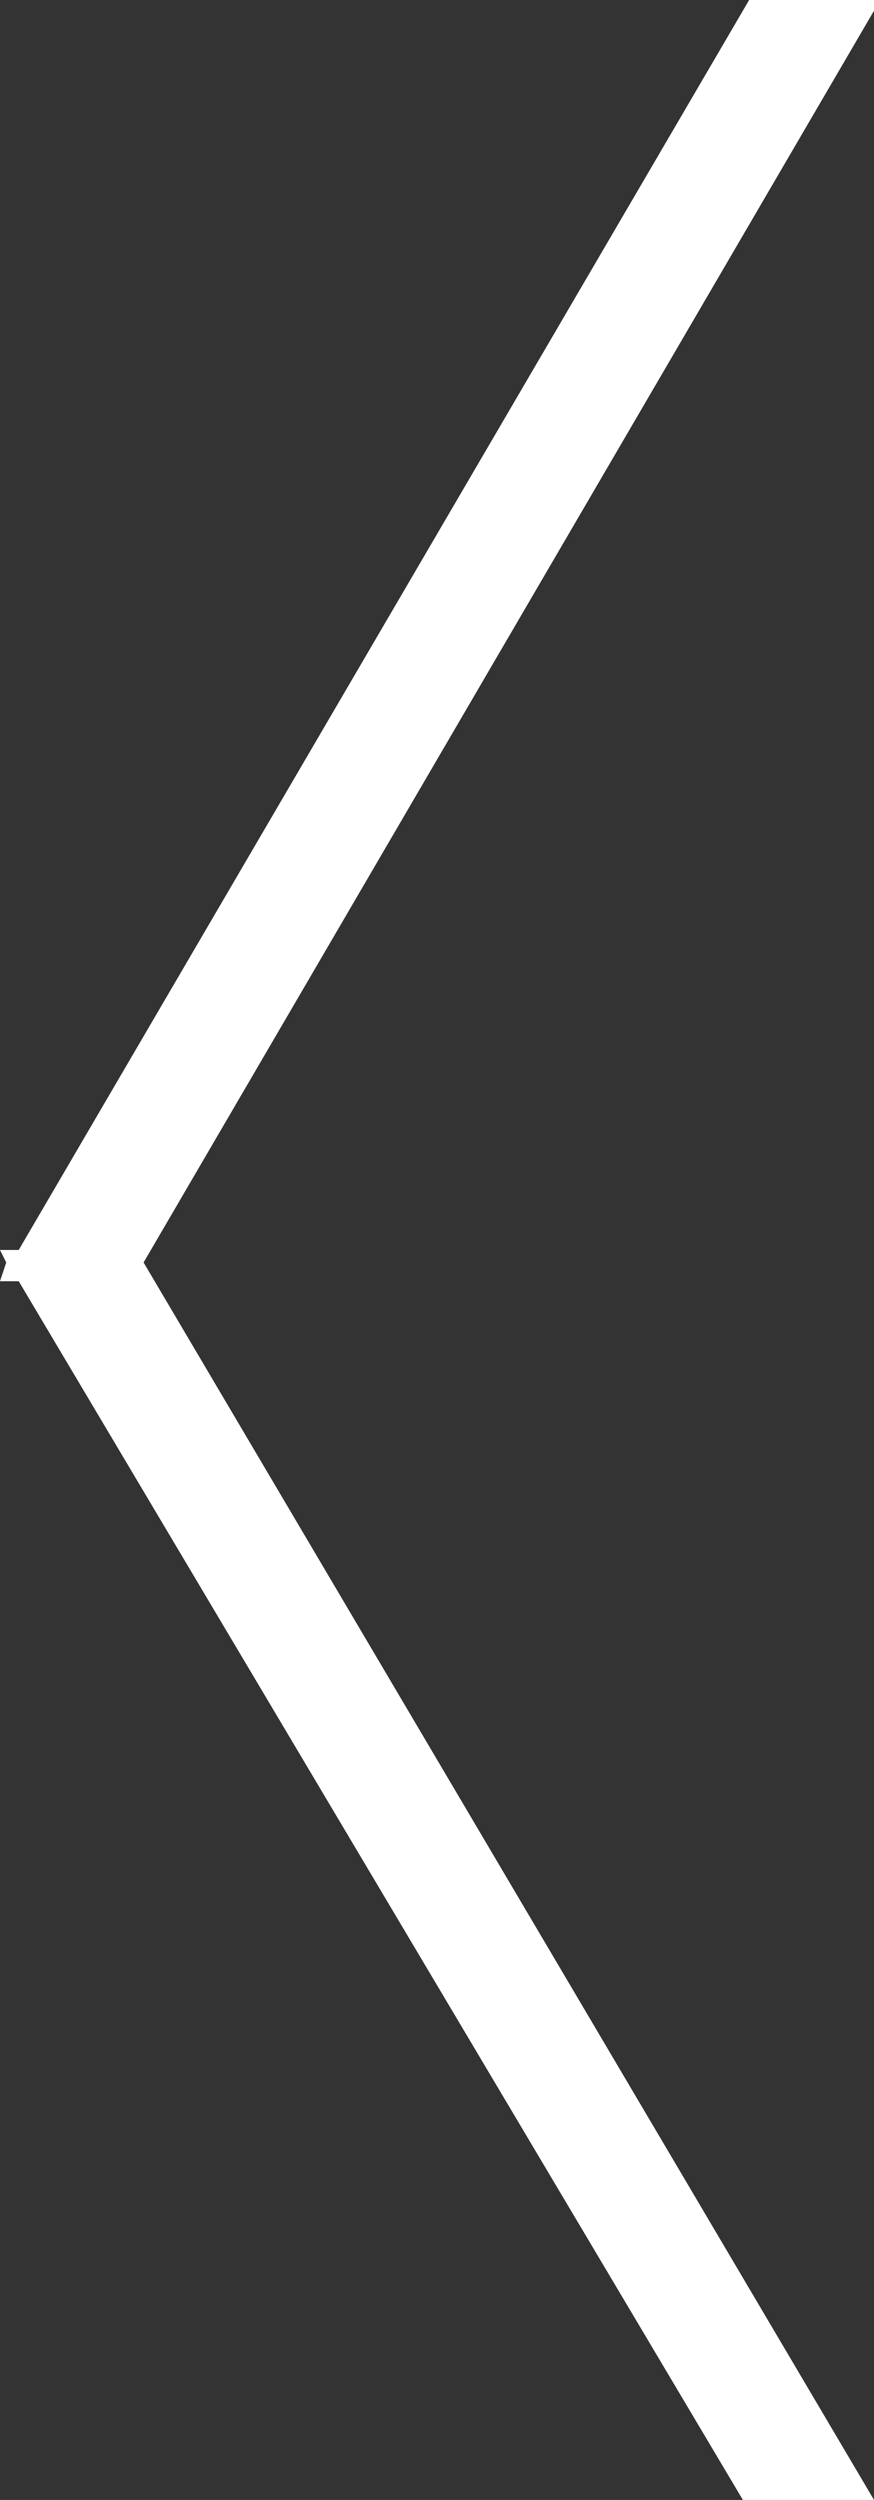 <?xml version="1.0" encoding="utf-8"?>
<!-- Generator: Adobe Illustrator 19.0.0, SVG Export Plug-In . SVG Version: 6.00 Build 0)  -->
<svg version="1.1" id="Layer_1" xmlns="http://www.w3.org/2000/svg" xmlns:xlink="http://www.w3.org/1999/xlink" x="0px" y="0px"
	 viewBox="-39 -2 14 40" style="enable-background:new -39 -2 14 40;" xml:space="preserve">
<rect x="-39" y="-2" width="14" height="40" fill="#333333" stroke="none"/>
<style type="text/css">
	.st0{fill:#FFFFFF;}
</style>
<path class="st0" d="M-25,38h-2.1l-11.6-19.5H-39l0.1-0.3L-39,18h0.3l11.7-20h2.1l-11.8,20.2L-25,38z"/>
</svg>
